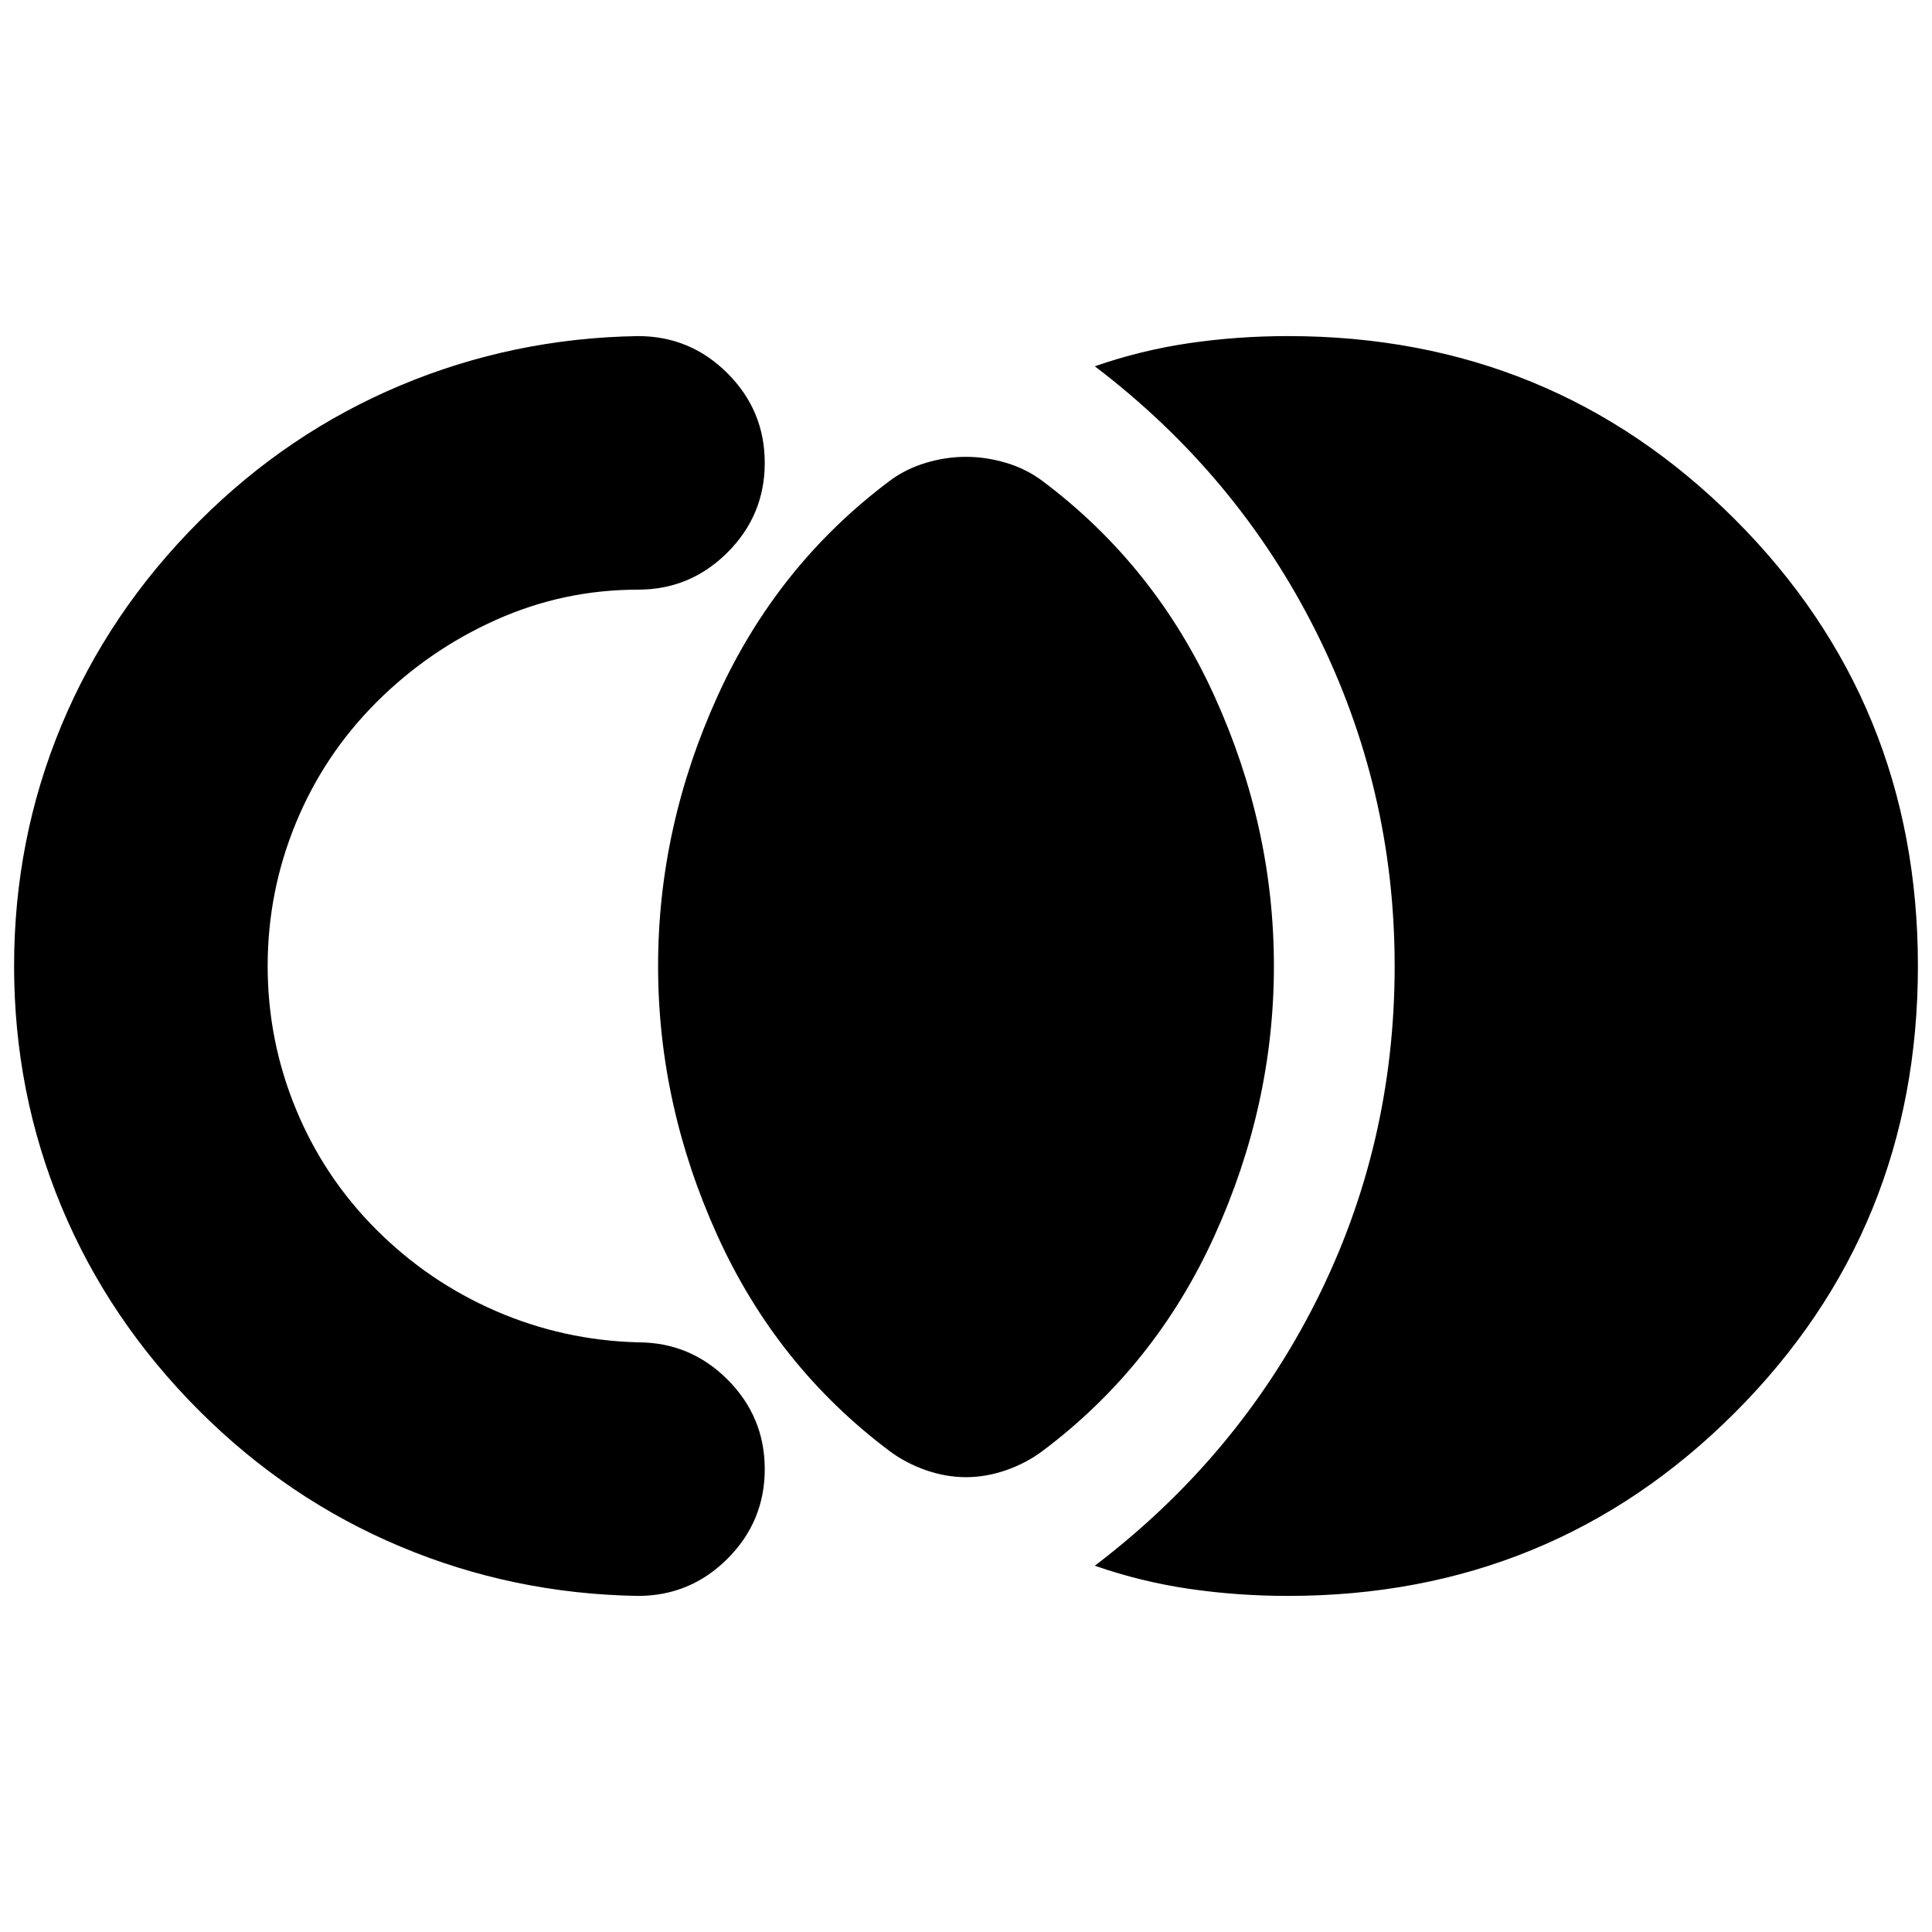 <svg xmlns="http://www.w3.org/2000/svg" height="24" viewBox="0 -960 960 960" width="24"><path d="M953-480q0 131-91 222t-222 91q-25 0-49-3.5T544-182q71-54 110-131.5T693-480q0-88-39-166T544-778q23-8 47-11.5t49-3.5q131 0 222 91t91 222ZM480-226q-10 0-20-3.5t-18-9.5q-56-42-85.5-107T327-480q0-69 29.5-134T442-721q8-6 18-9t20-3q10 0 20 3t18 9q56 42 85.5 107T633-480q0 69-29.5 134T518-239q-8 6-18 9.5t-20 3.5ZM7-480q0-63 23.5-119.5T99-701q44-44 100-67.5T317-793q26 0 44.5 18.5T380-730q0 26-18.5 44.5T317-667q-37 0-70.5 15T187-611q-26 26-40 60t-14 71q0 37 14 71t40 60q26 26 59.5 40.5T317-293q26 0 44.5 18.5T380-230q0 26-18.5 44.5T317-167q-62-1-118-24.5T99-259q-45-45-68.5-101.5T7-480Z"/></svg>